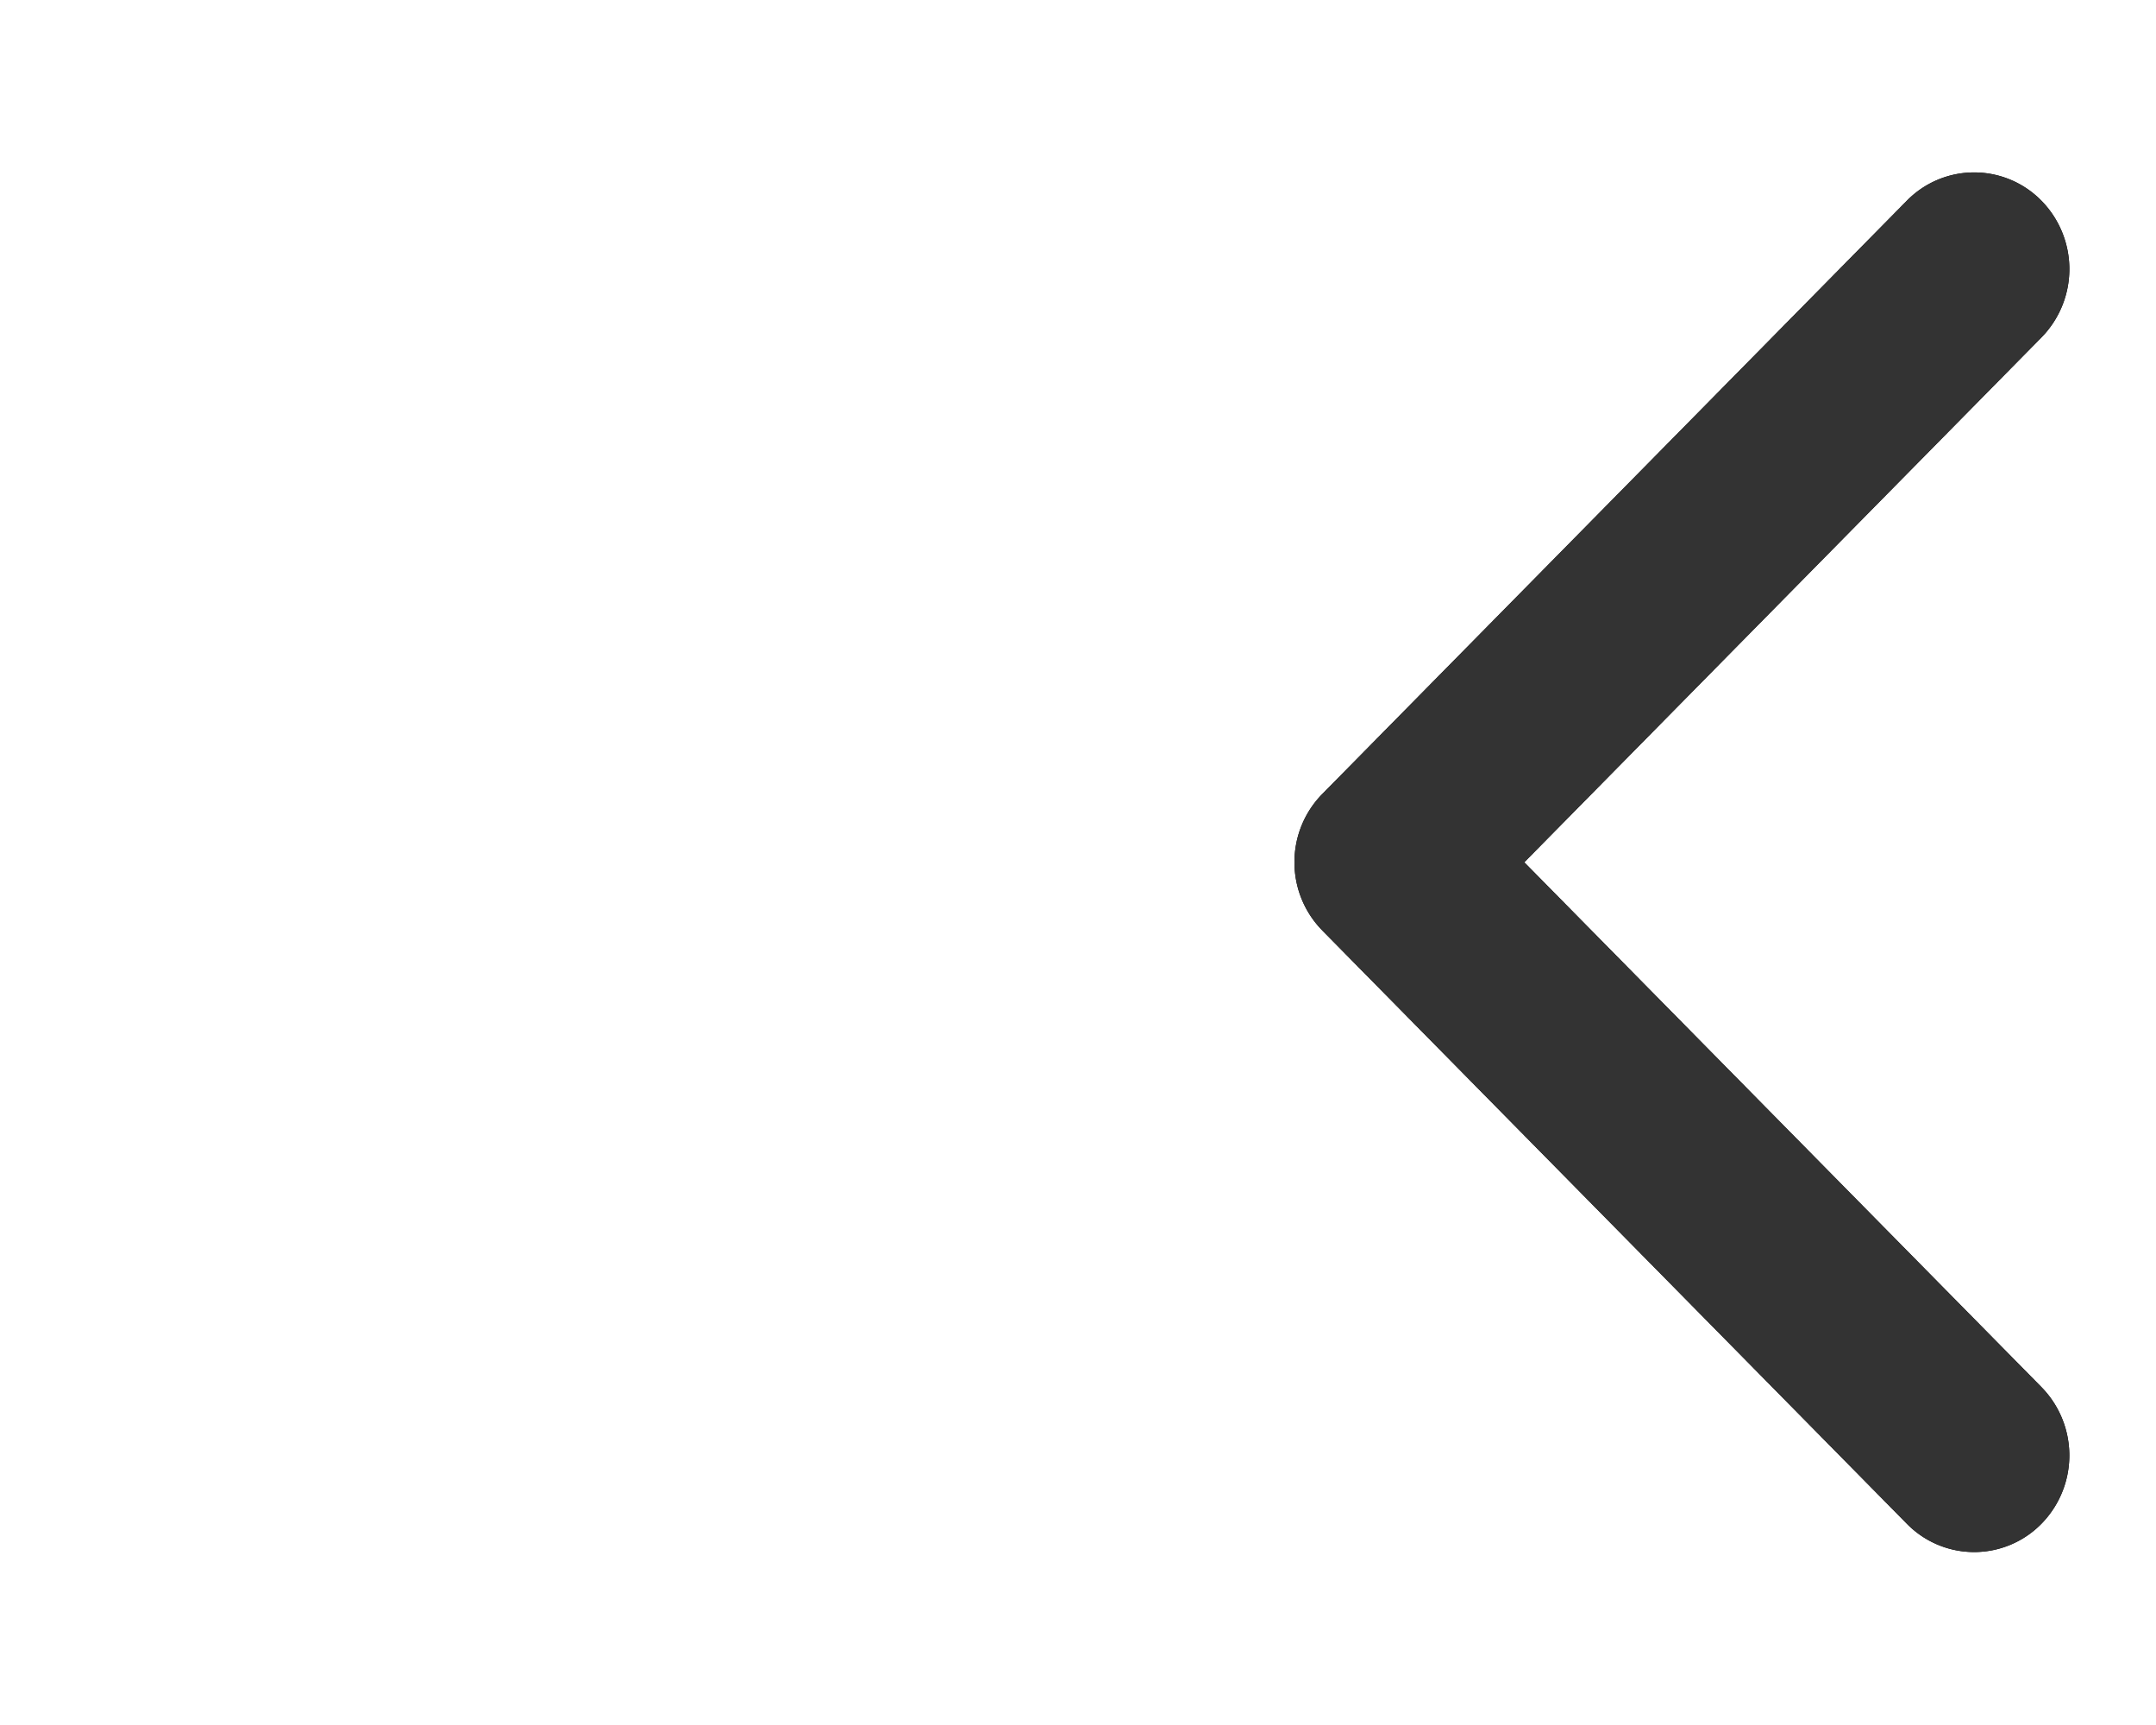 <svg xmlns="http://www.w3.org/2000/svg" xmlns:xlink="http://www.w3.org/1999/xlink" width="50" height="40" viewBox="0 0 50 40">
    <defs>
        <path id="b" d="M17.333 17.578L3.778 31.333a2.184 2.184 0 0 1-3.122 0 2.264 2.264 0 0 1 0-3.168l11.994-12.17L.656 3.824a2.264 2.264 0 0 1 0-3.169 2.185 2.185 0 0 1 3.123 0l13.554 13.755a2.25 2.25 0 0 1 .647 1.583 2.25 2.25 0 0 1-.647 1.584z"/>
        <filter id="a" width="116.7%" height="109.4%" x="-8.3%" y="-4.7%" filterUnits="objectBoundingBox">
            <feOffset in="SourceAlpha" result="shadowOffsetOuter1"/>
            <feGaussianBlur in="shadowOffsetOuter1" result="shadowBlurOuter1" stdDeviation=".5"/>
            <feColorMatrix in="shadowBlurOuter1" values="0 0 0 0 0 0 0 0 0 0 0 0 0 0 0 0 0 0 0.2 0"/>
        </filter>
    </defs>
    <g fill="none" fill-rule="nonzero" transform="matrix(-1 0 0 1 48 4)">
        <use fill="#000" filter="url(#a)" xlink:href="#b"/>
        <use fill="#333" fill-rule="evenodd" xlink:href="#b"/>
    </g>
</svg>
